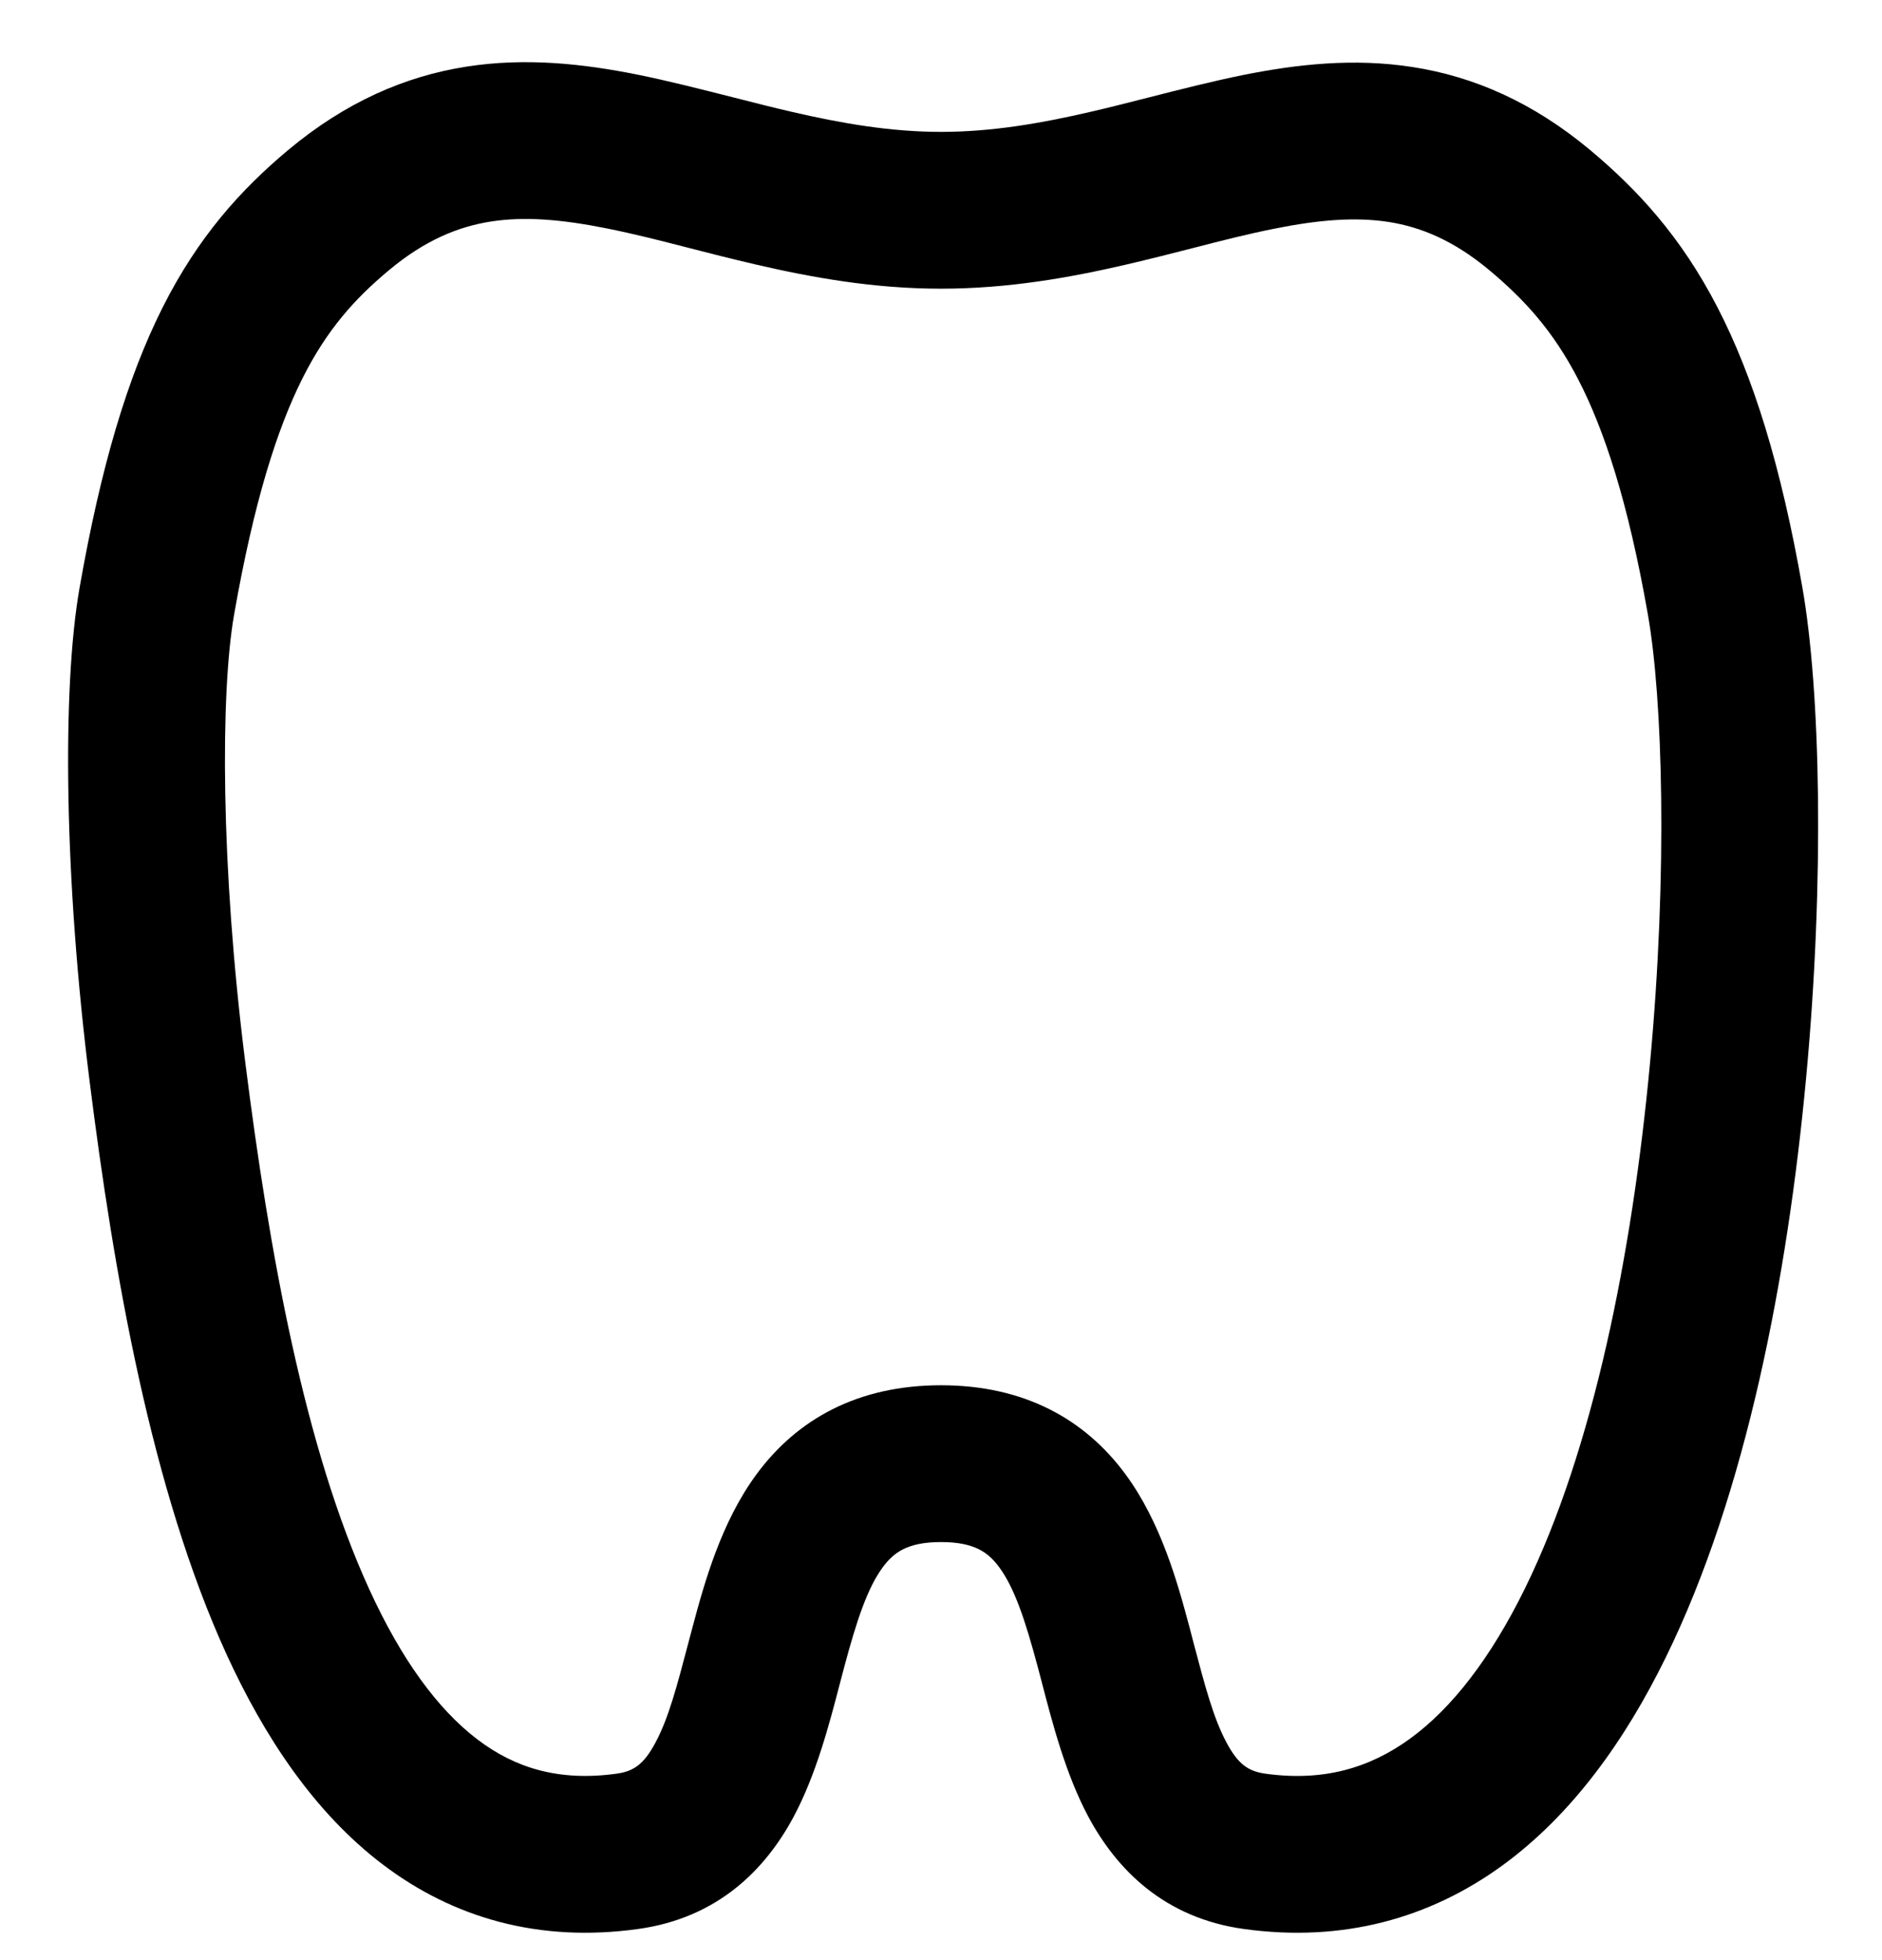 <svg width="24" height="25" viewBox="0 0 24 25" fill="none" xmlns="http://www.w3.org/2000/svg">
<path fill-rule="evenodd" clip-rule="evenodd" d="M10.095 1.426C10.738 1.575 11.359 1.682 12 1.682C12.641 1.682 13.261 1.576 13.9 1.428C14.123 1.377 14.373 1.313 14.633 1.247C15.044 1.142 15.478 1.032 15.857 0.956C16.527 0.822 17.259 0.736 18.02 0.856C18.799 0.978 19.552 1.307 20.28 1.915C20.88 2.418 21.434 3.014 21.901 3.918C22.358 4.803 22.712 5.938 22.985 7.495C23.213 8.795 23.271 11.206 23.031 13.761C22.796 16.273 22.273 19.04 21.242 21.14C20.725 22.195 20.048 23.147 19.153 23.797C18.232 24.465 17.125 24.778 15.863 24.603C14.85 24.463 14.241 23.848 13.877 23.167C13.591 22.631 13.422 21.981 13.289 21.47C13.271 21.4 13.253 21.333 13.236 21.269C13.072 20.654 12.935 20.25 12.741 19.987C12.607 19.807 12.435 19.668 12 19.668C11.565 19.668 11.393 19.807 11.259 19.987C11.065 20.25 10.928 20.654 10.764 21.269C10.747 21.333 10.729 21.4 10.711 21.47C10.578 21.981 10.409 22.631 10.123 23.167C9.76 23.848 9.15 24.463 8.137 24.603C6.873 24.779 5.778 24.462 4.877 23.777C4.008 23.116 3.371 22.152 2.889 21.1C1.931 19.005 1.451 16.245 1.143 13.793C0.819 11.224 0.789 8.781 1.015 7.495C1.287 5.945 1.627 4.812 2.07 3.929C2.524 3.024 3.066 2.424 3.673 1.915C4.405 1.303 5.163 0.973 5.947 0.85C6.713 0.73 7.45 0.816 8.125 0.951C8.51 1.028 8.947 1.14 9.363 1.245C9.622 1.311 9.872 1.375 10.095 1.426ZM6.257 2.826C5.845 2.891 5.42 3.061 4.957 3.449C4.52 3.814 4.168 4.207 3.857 4.826C3.535 5.468 3.239 6.391 2.985 7.841C2.811 8.834 2.812 11.043 3.127 13.543C3.434 15.985 3.888 18.475 4.708 20.268C5.115 21.159 5.579 21.798 6.088 22.185C6.566 22.549 7.127 22.724 7.863 22.622C8.08 22.592 8.211 22.503 8.359 22.225C8.526 21.913 8.631 21.513 8.776 20.962C8.794 20.895 8.812 20.826 8.831 20.755C8.985 20.177 9.199 19.409 9.652 18.797C10.165 18.104 10.935 17.668 12 17.668C13.065 17.668 13.835 18.104 14.348 18.797C14.801 19.409 15.015 20.177 15.169 20.755C15.188 20.826 15.206 20.895 15.223 20.962C15.369 21.513 15.474 21.913 15.641 22.225C15.789 22.503 15.92 22.592 16.137 22.622C16.875 22.725 17.465 22.55 17.978 22.178C18.517 21.787 19.013 21.143 19.447 20.259C20.318 18.483 20.813 16 21.04 13.575C21.271 11.113 21.201 8.899 21.015 7.841C20.762 6.397 20.456 5.477 20.125 4.837C19.804 4.217 19.439 3.82 18.996 3.449C18.536 3.064 18.116 2.895 17.709 2.831C17.284 2.765 16.817 2.803 16.25 2.917C15.896 2.988 15.576 3.07 15.224 3.161C14.96 3.228 14.679 3.301 14.351 3.377C13.647 3.54 12.859 3.682 12 3.682C11.141 3.682 10.351 3.539 9.644 3.375C9.317 3.299 9.036 3.227 8.772 3.159C8.415 3.067 8.091 2.984 7.732 2.912C7.16 2.798 6.688 2.758 6.257 2.826Z" fill="currentColor"/>
</svg>
